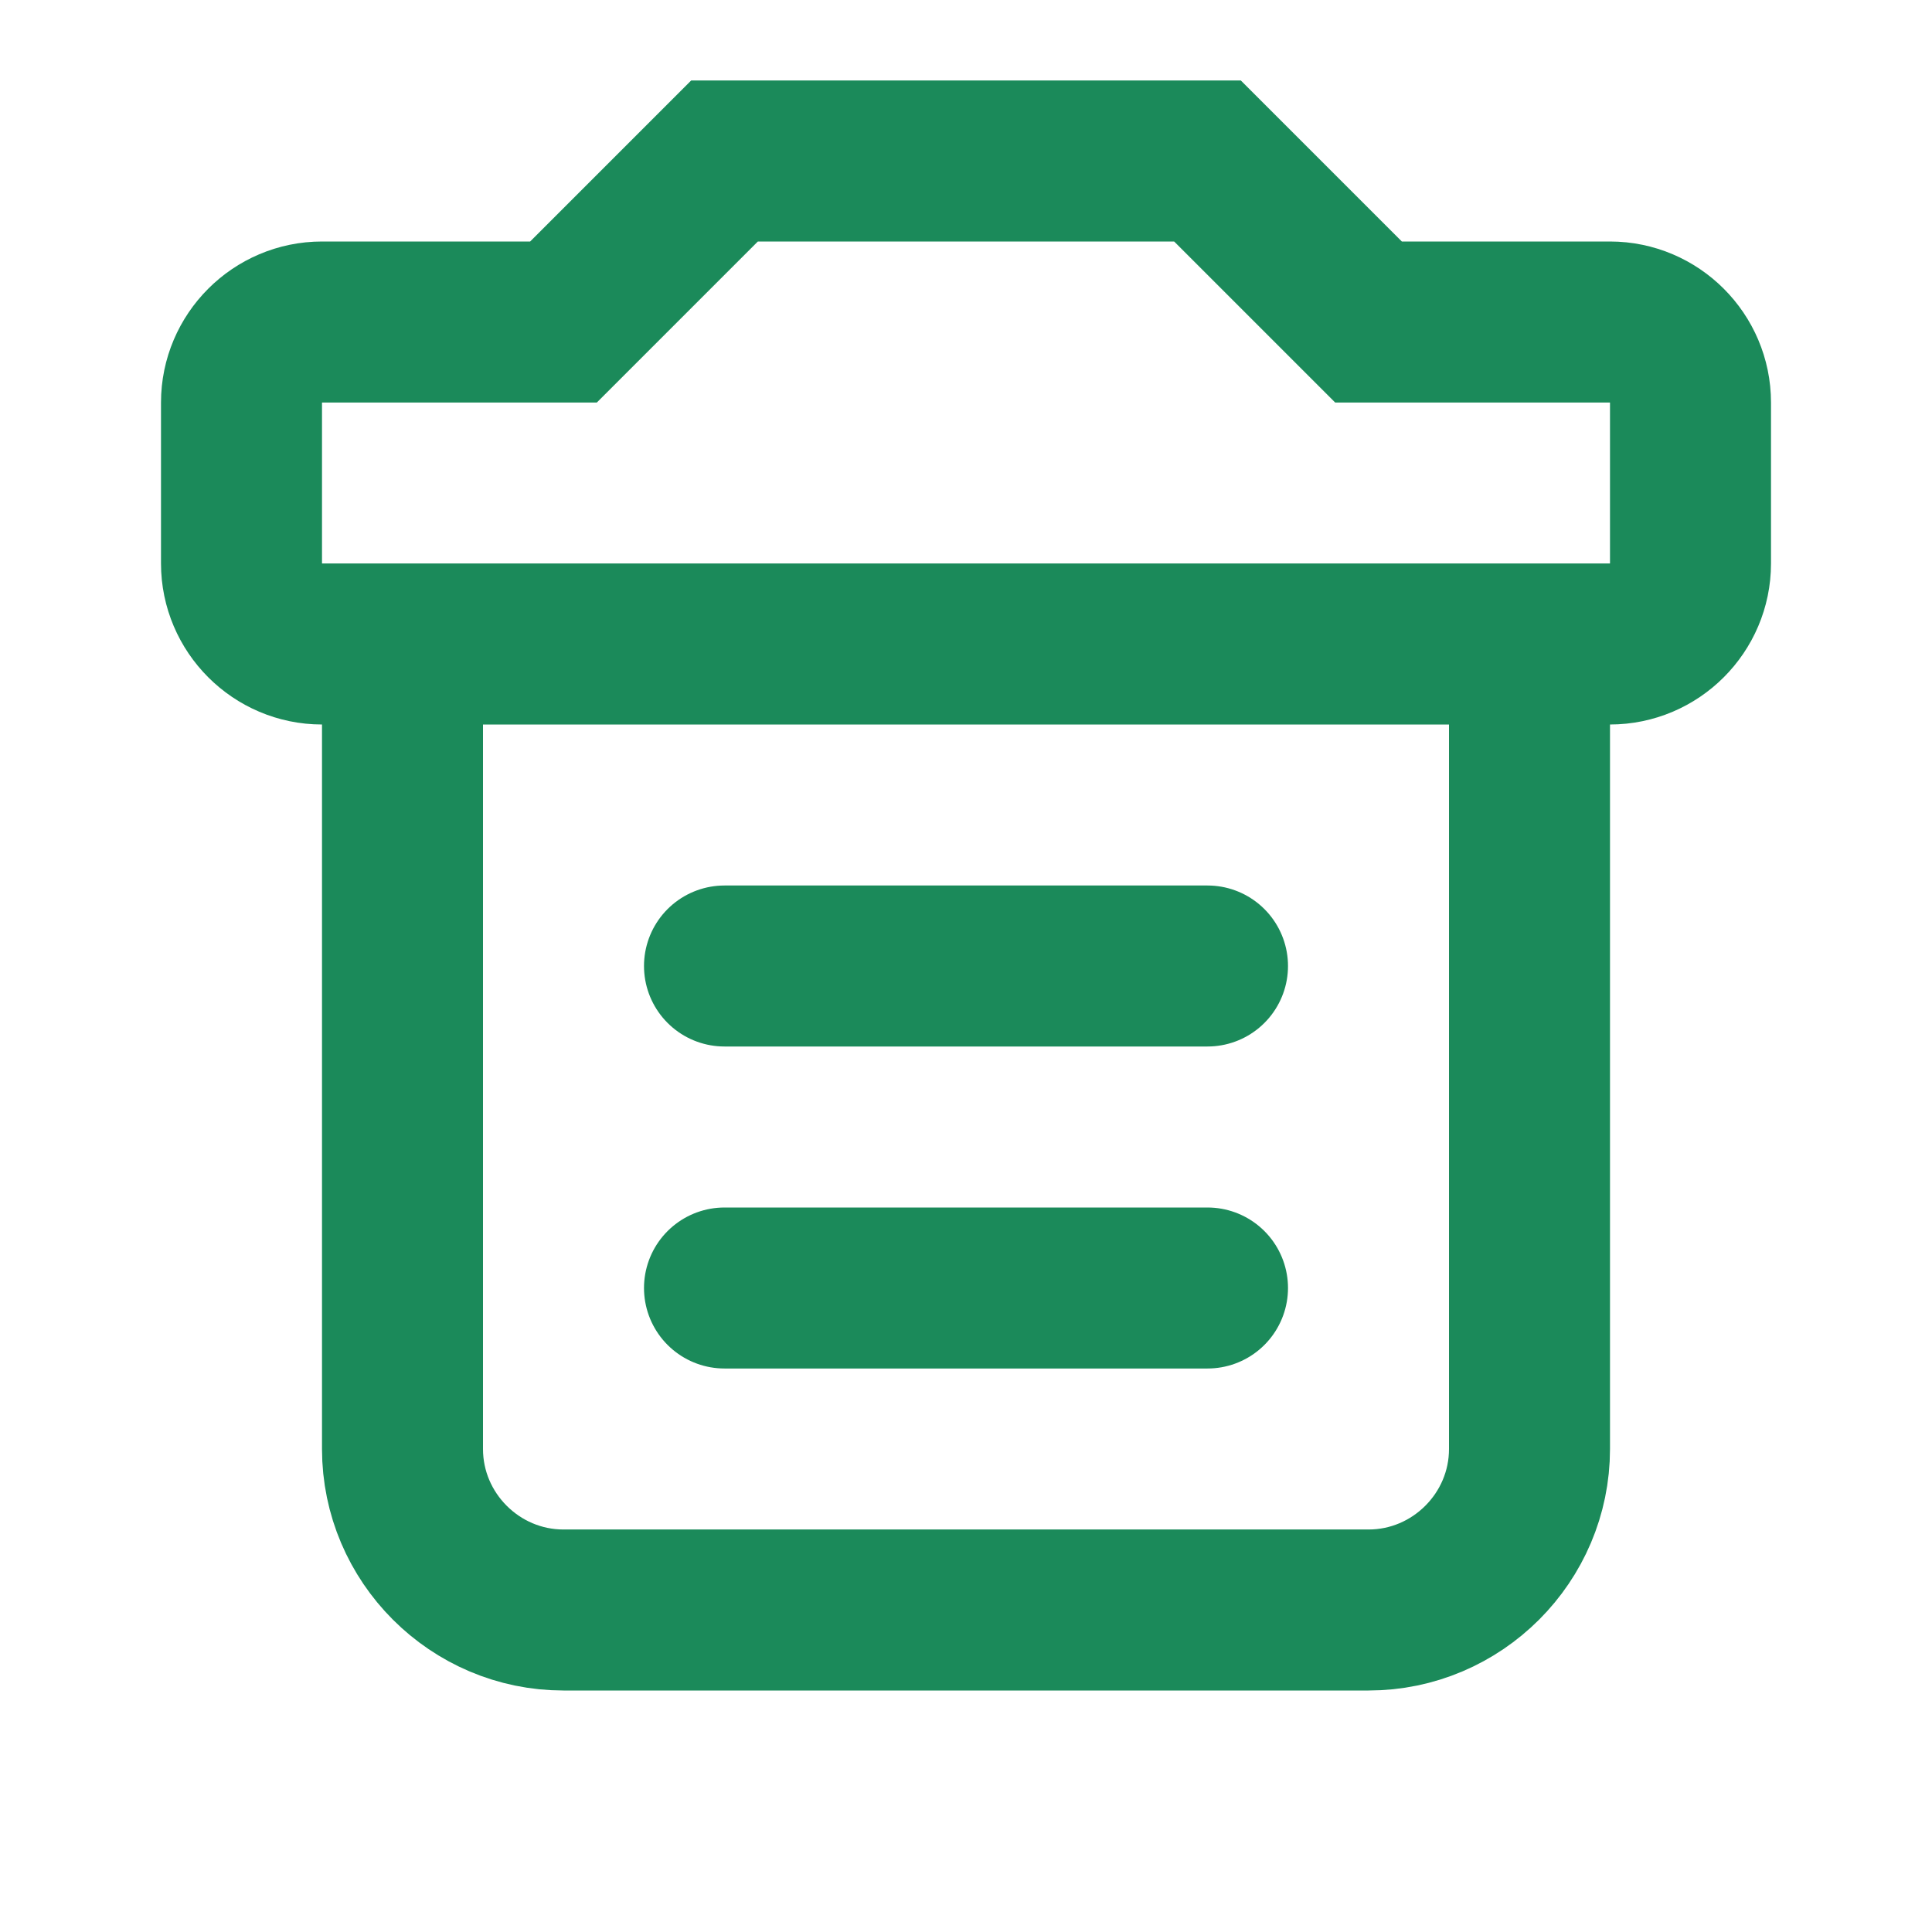 <svg width="24" height="24" viewBox="0 0 24 24" fill="none" xmlns="http://www.w3.org/2000/svg">
  <path d="M9 2L7 4H4C3.45 4 3 4.45 3 5V7C3 7.55 3.45 8 4 8H20C20.55 8 21 7.55 21 7V5C21 4.45 20.55 4 20 4H17L15 2H9Z" stroke="#1b8a5a" stroke-width="2" fill="none"/>
  <path d="M5 8V18C5 19.1 5.9 20 7 20H17C18.1 20 19 19.1 19 18V8" stroke="#1b8a5a" stroke-width="2" fill="none"/>
  <path d="M9 12H15" stroke="#1b8a5a" stroke-width="2" stroke-linecap="round"/>
  <path d="M9 16H15" stroke="#1b8a5a" stroke-width="2" stroke-linecap="round"/>
</svg>
